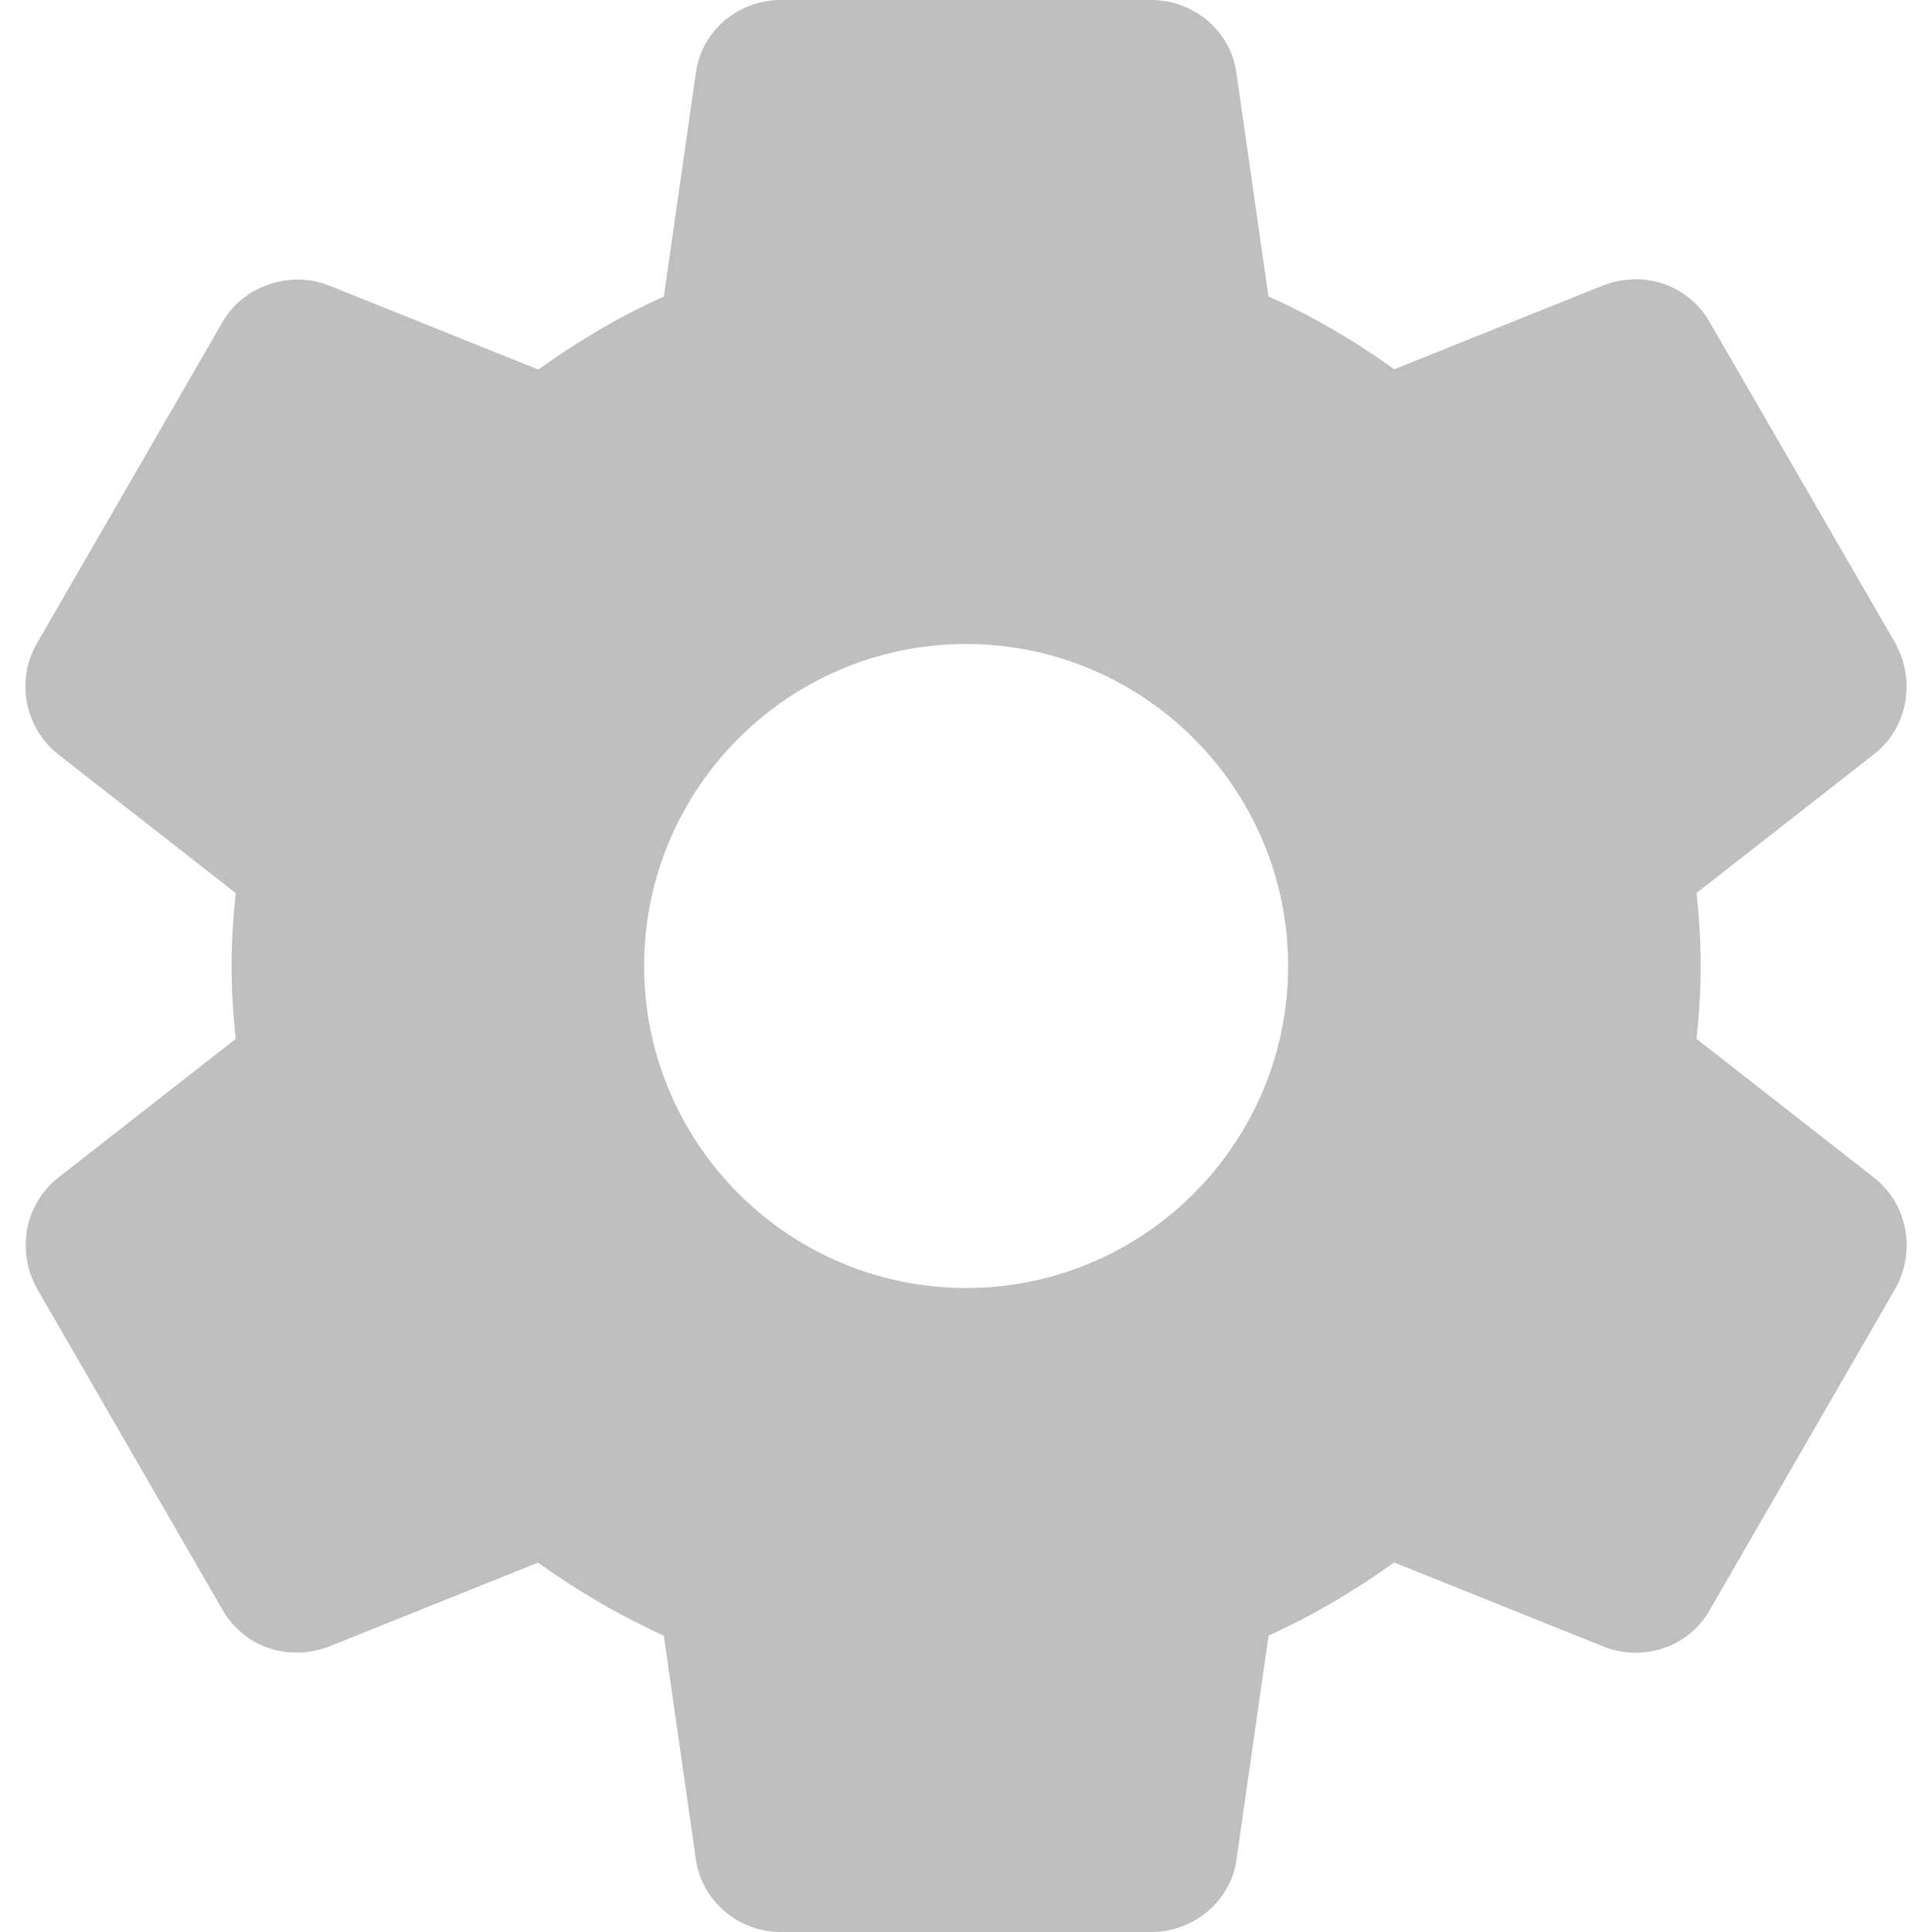 <svg width="15" height="15" viewBox="0 0 15 15" fill="none" xmlns="http://www.w3.org/2000/svg">
<g opacity="0.3">
<path d="M14.551 9.144L13.172 8.066C13.19 7.899 13.204 7.705 13.204 7.499C13.204 7.294 13.19 7.099 13.172 6.933L14.552 5.854C14.808 5.652 14.878 5.293 14.715 4.993L13.281 2.513C13.128 2.233 12.793 2.089 12.452 2.214L10.825 2.867C10.513 2.642 10.186 2.453 9.848 2.301L9.601 0.575C9.56 0.247 9.275 0 8.938 0H6.063C5.726 0 5.442 0.247 5.402 0.57L5.154 2.302C4.826 2.449 4.505 2.637 4.179 2.869L2.548 2.214C2.242 2.096 1.876 2.228 1.724 2.507L0.289 4.991C0.12 5.277 0.19 5.649 0.451 5.856L1.83 6.934C1.808 7.145 1.798 7.328 1.798 7.5C1.798 7.672 1.808 7.855 1.83 8.066L0.45 9.145C0.194 9.348 0.124 9.708 0.288 10.006L1.721 12.487C1.875 12.766 2.207 12.911 2.551 12.785L4.178 12.132C4.489 12.356 4.816 12.546 5.154 12.699L5.401 14.424C5.442 14.752 5.726 15 6.064 15H8.939C9.276 15 9.561 14.752 9.601 14.43L9.849 12.699C10.176 12.551 10.498 12.364 10.824 12.131L12.455 12.786C12.534 12.817 12.616 12.832 12.7 12.832C12.943 12.832 13.166 12.7 13.278 12.494L14.718 10C14.878 9.707 14.808 9.348 14.551 9.144ZM7.501 10C6.122 10 5.001 8.879 5.001 7.5C5.001 6.121 6.122 5 7.501 5C8.879 5 10.001 6.121 10.001 7.5C10.001 8.879 8.879 10 7.501 10Z" fill="#272727"/>
</g>
</svg>
